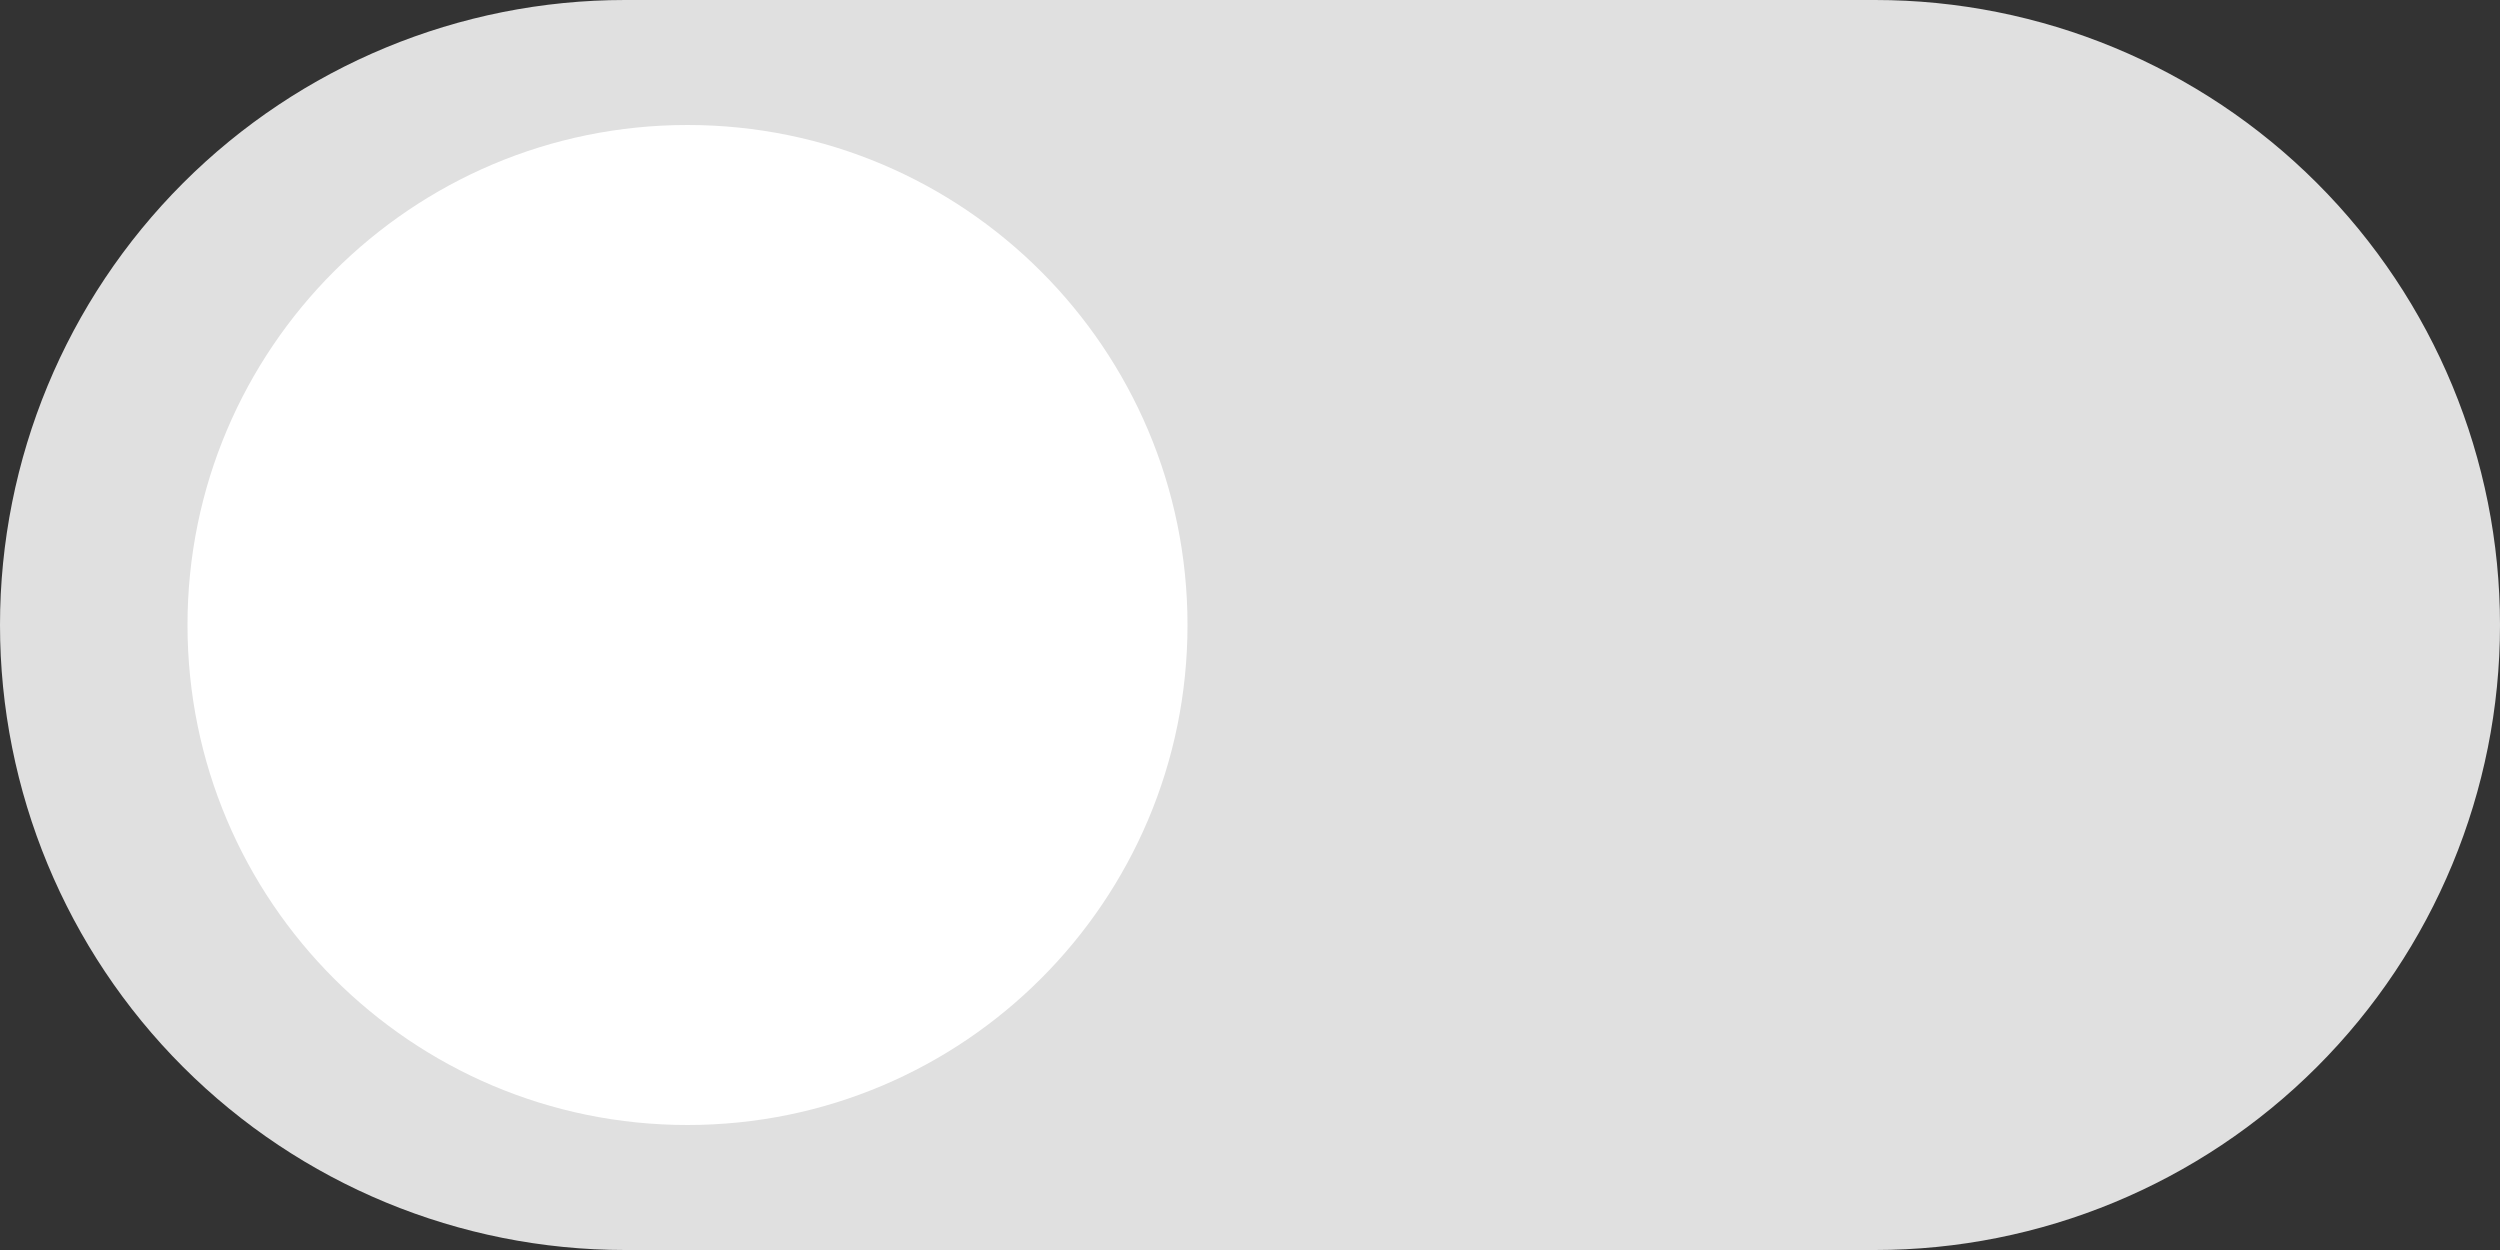<svg width="40" height="20" viewBox="0 0 40 20" fill="none" xmlns="http://www.w3.org/2000/svg">
<rect x="0" y="0" width="40" height="20" fill="#333333" stroke="none"/>
<path d="M0 10C0 7.348 1.054 4.804 2.929 2.929C4.804 1.054 7.348 0 10 0L30 0C32.652 0 35.196 1.054 37.071 2.929C38.946 4.804 40 7.348 40 10C40 12.652 38.946 15.196 37.071 17.071C35.196 18.946 32.652 20 30 20H10C7.348 20 4.804 18.946 2.929 17.071C1.054 15.196 0 12.652 0 10H0Z" fill="#E0E0E0"/>
<path d="M11 18C15.418 18 19 14.418 19 10C19 5.582 15.418 2 11 2C6.582 2 3 5.582 3 10C3 14.418 6.582 18 11 18Z" fill="white"/>
</svg>

